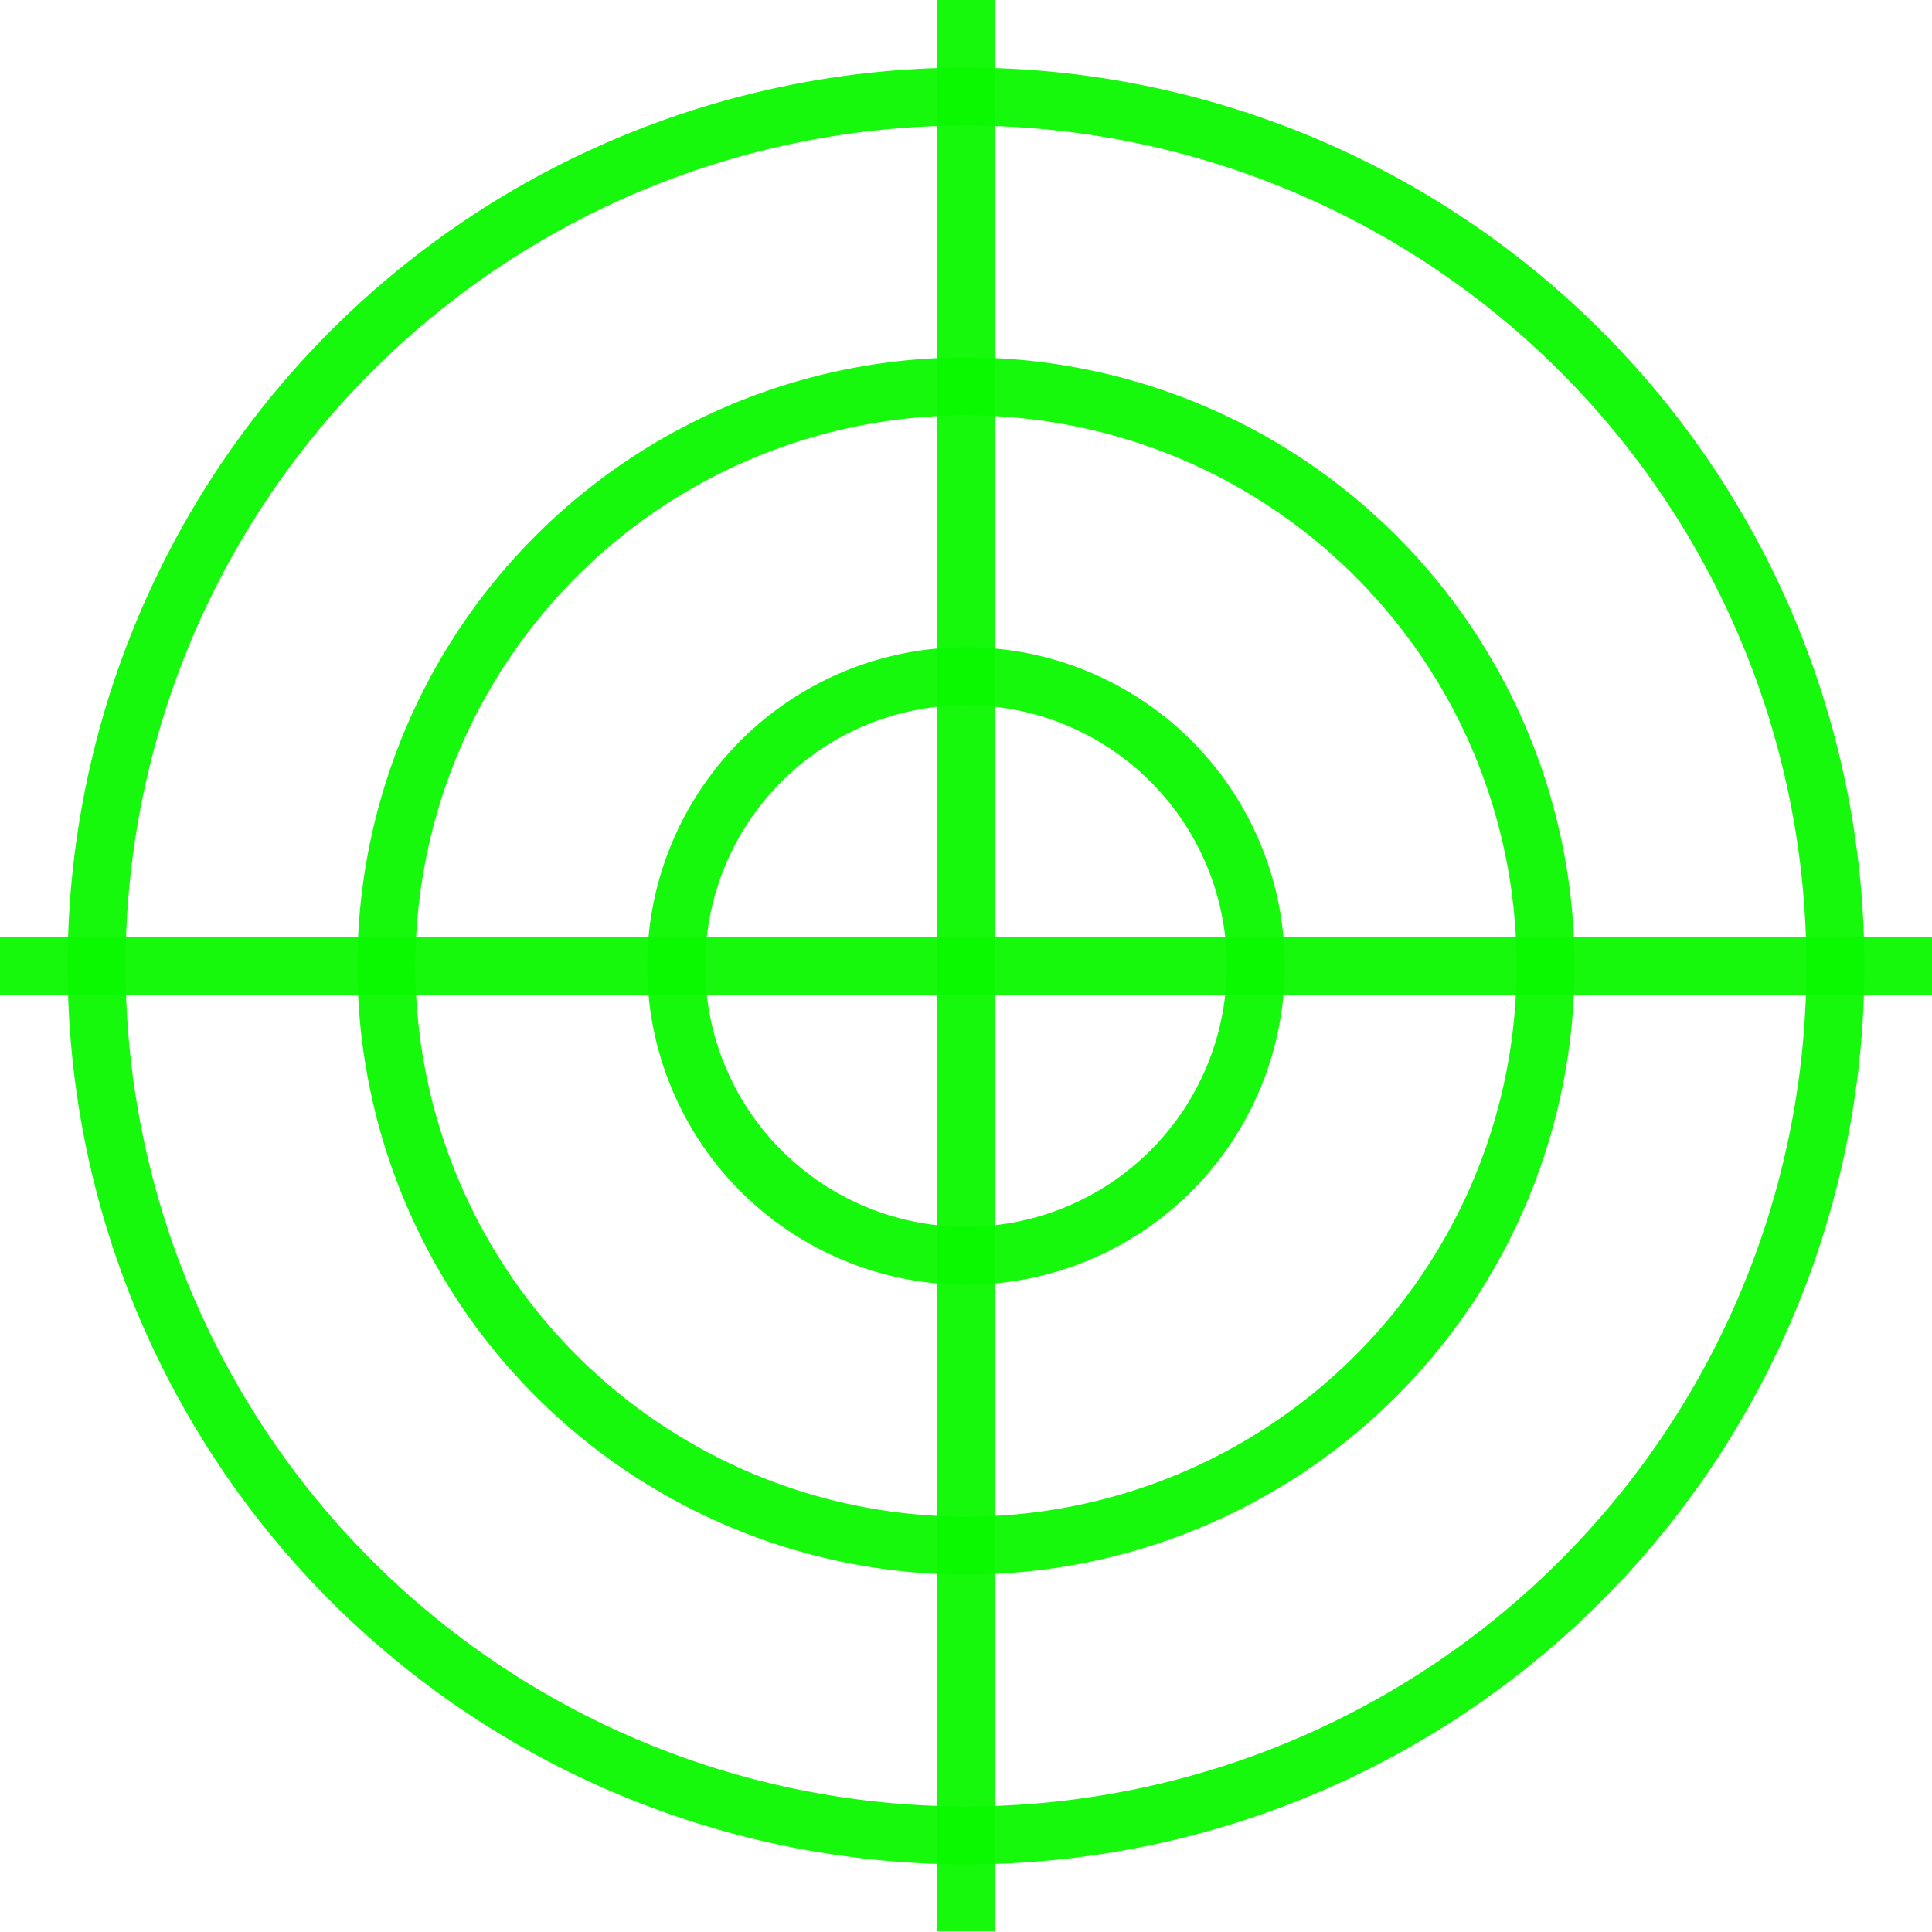 <?xml version="1.0" encoding="UTF-8" standalone="no"?>
<!-- Created with Inkscape (http://www.inkscape.org/) -->

<svg
   xmlns:dc="http://purl.org/dc/elements/1.1/"
   xmlns:cc="http://creativecommons.org/ns#"
   xmlns:rdf="http://www.w3.org/1999/02/22-rdf-syntax-ns#"
   xmlns:svg="http://www.w3.org/2000/svg"
   xmlns="http://www.w3.org/2000/svg"
   xmlns:sodipodi="http://sodipodi.sourceforge.net/DTD/sodipodi-0.dtd"
   xmlns:inkscape="http://www.inkscape.org/namespaces/inkscape"
   width="100"
   height="100"
   id="svg2"
   version="1.1"
   inkscape:version="0.48.0 r9654"
   sodipodi:docname="Neues Dokument 1">
  <defs
     id="defs4" />
  <sodipodi:namedview
     id="base"
     pagecolor="#ffffff"
     bordercolor="#666666"
     borderopacity="1.0"
     inkscape:pageopacity="0.0"
     inkscape:pageshadow="2"
     inkscape:zoom="2.8"
     inkscape:cx="25.311232"
     inkscape:cy="50.806858"
     inkscape:document-units="px"
     inkscape:current-layer="layer1"
     showgrid="false"
     inkscape:window-width="1280"
     inkscape:window-height="725"
     inkscape:window-x="0"
     inkscape:window-y="26"
     inkscape:window-maximized="1">
    <inkscape:grid
       type="xygrid"
       id="grid2985"
       empspacing="5"
       visible="true"
       enabled="true"
       snapvisiblegridlinesonly="true" />
  </sodipodi:namedview>
  <g
     inkscape:label="Ebene 1"
     inkscape:groupmode="layer"
     id="layer1"
     transform="translate(0,-952.362)">
    <path
       sodipodi:type="arc"
       style="fill:none;fill-opacity:1;fill-rule:nonzero;stroke:#0af900;stroke-width:3;stroke-linejoin:miter;stroke-miterlimit:4;stroke-opacity:1;stroke-dasharray:none;stroke-dashoffset:0;opacity:0.946"
       id="path2987"
       sodipodi:cx="50"
       sodipodi:cy="50"
       sodipodi:rx="45"
       sodipodi:ry="45"
       d="M 95,50 A 45,45 0 1 1 5,50 45,45 0 1 1 95,50 z"
       transform="translate(0,952.362)" />
    <path
       sodipodi:type="arc"
       style="fill:none;fill-opacity:1;fill-rule:nonzero;stroke:#0af900;stroke-width:3;stroke-linejoin:miter;stroke-miterlimit:4;stroke-opacity:1;stroke-dasharray:none;stroke-dashoffset:0;opacity:0.946"
       id="path2989"
       sodipodi:cx="50"
       sodipodi:cy="50"
       sodipodi:rx="30"
       sodipodi:ry="30"
       d="m 80,50 a 30,30 0 1 1 -60,0 30,30 0 1 1 60,0 z"
       transform="translate(0,952.362)" />
    <path
       sodipodi:type="arc"
       style="fill:none;fill-opacity:1;fill-rule:nonzero;stroke:#0af900;stroke-width:3;stroke-linejoin:miter;stroke-miterlimit:4;stroke-opacity:1;stroke-dasharray:none;stroke-dashoffset:0;opacity:0.946"
       id="path2991"
       sodipodi:cx="50"
       sodipodi:cy="50"
       sodipodi:rx="15"
       sodipodi:ry="15"
       d="m 65,50 a 15,15 0 1 1 -30,0 15,15 0 1 1 30,0 z"
       transform="translate(0,952.362)" />
    <path
       style="fill:none;stroke:#0af900;stroke-width:3;stroke-linecap:butt;stroke-linejoin:miter;stroke-miterlimit:4;stroke-opacity:1;stroke-dasharray:none;opacity:0.946"
       d="m 50,952.362 0,99.969"
       id="path3761"
       inkscape:connector-curvature="0"
       sodipodi:nodetypes="cc" />
    <path
       style="fill:none;stroke:#0af900;stroke-width:3;stroke-linecap:butt;stroke-linejoin:miter;stroke-miterlimit:4;stroke-opacity:1;stroke-dasharray:none;opacity:0.946"
       d="m 0,50 100,0"
       id="path3763"
       inkscape:connector-curvature="0"
       transform="translate(0,952.362)"
       sodipodi:nodetypes="cc" />
  </g>
</svg>
